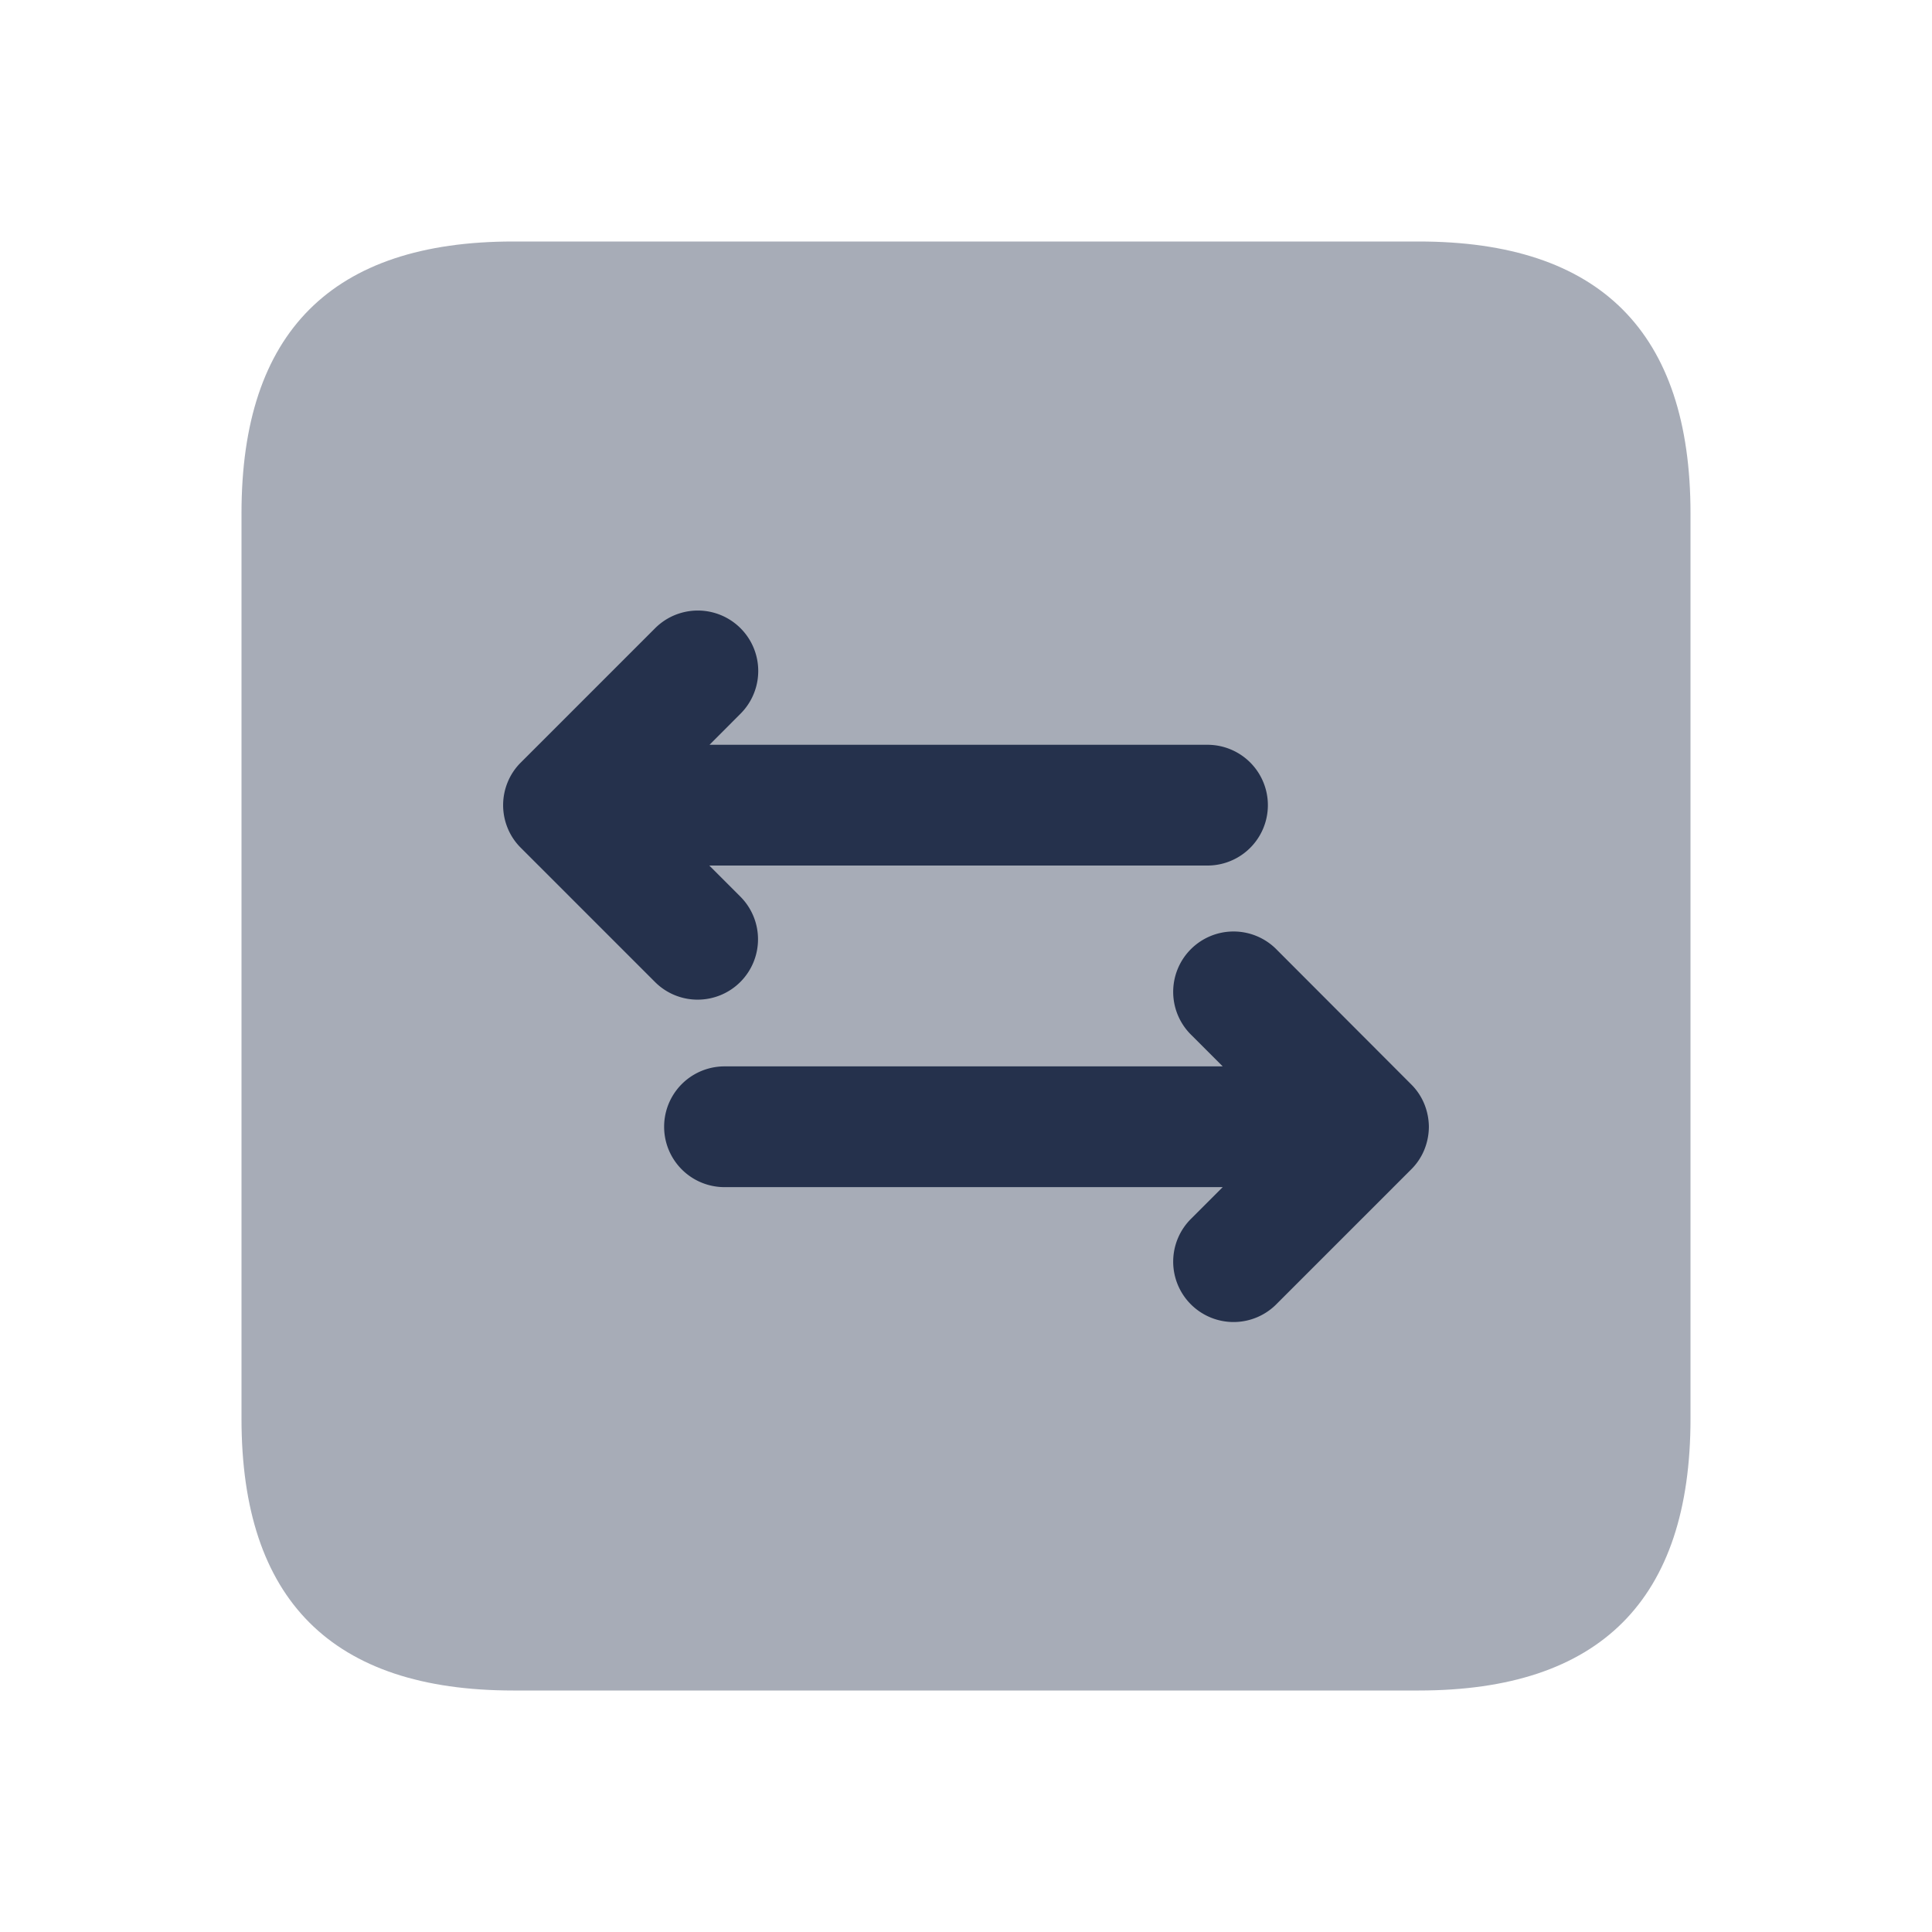 <svg id="Layer" xmlns="http://www.w3.org/2000/svg" viewBox="0 0 24 24"><defs><style>.cls-1,.cls-2{fill:#25314c;}.cls-1{opacity:0.4;}</style></defs><g id="arrow-left-arrow-right-square"><path class="cls-1" d="M3,17.625V6.375Q3,3,6.375,3h11.25Q21,3,21,6.375v11.25Q21,21,17.625,21H6.375Q3,21,3,17.625Z"/><path class="cls-2" d="M8.667,12.418a.747.747,0,0,1-.53-.219L6.47,10.532a.736.736,0,0,1-.162-.241.749.749,0,0,1,0-.578.736.736,0,0,1,.162-.241L8.137,7.805A.75.75,0,0,1,9.2,8.865l-.386.387H15a.75.75,0,0,1,0,1.5H8.811l.386.386a.75.75,0,0,1-.53,1.28ZM17.75,14a.768.768,0,0,0-.058-.289.736.736,0,0,0-.162-.241L15.863,11.8a.75.75,0,1,0-1.06,1.061l.386.386H9a.75.75,0,0,0,0,1.5h6.189l-.386.386a.75.75,0,1,0,1.06,1.061l1.667-1.667a.736.736,0,0,0,.162-.241A.768.768,0,0,0,17.75,14Z"/></g></svg>